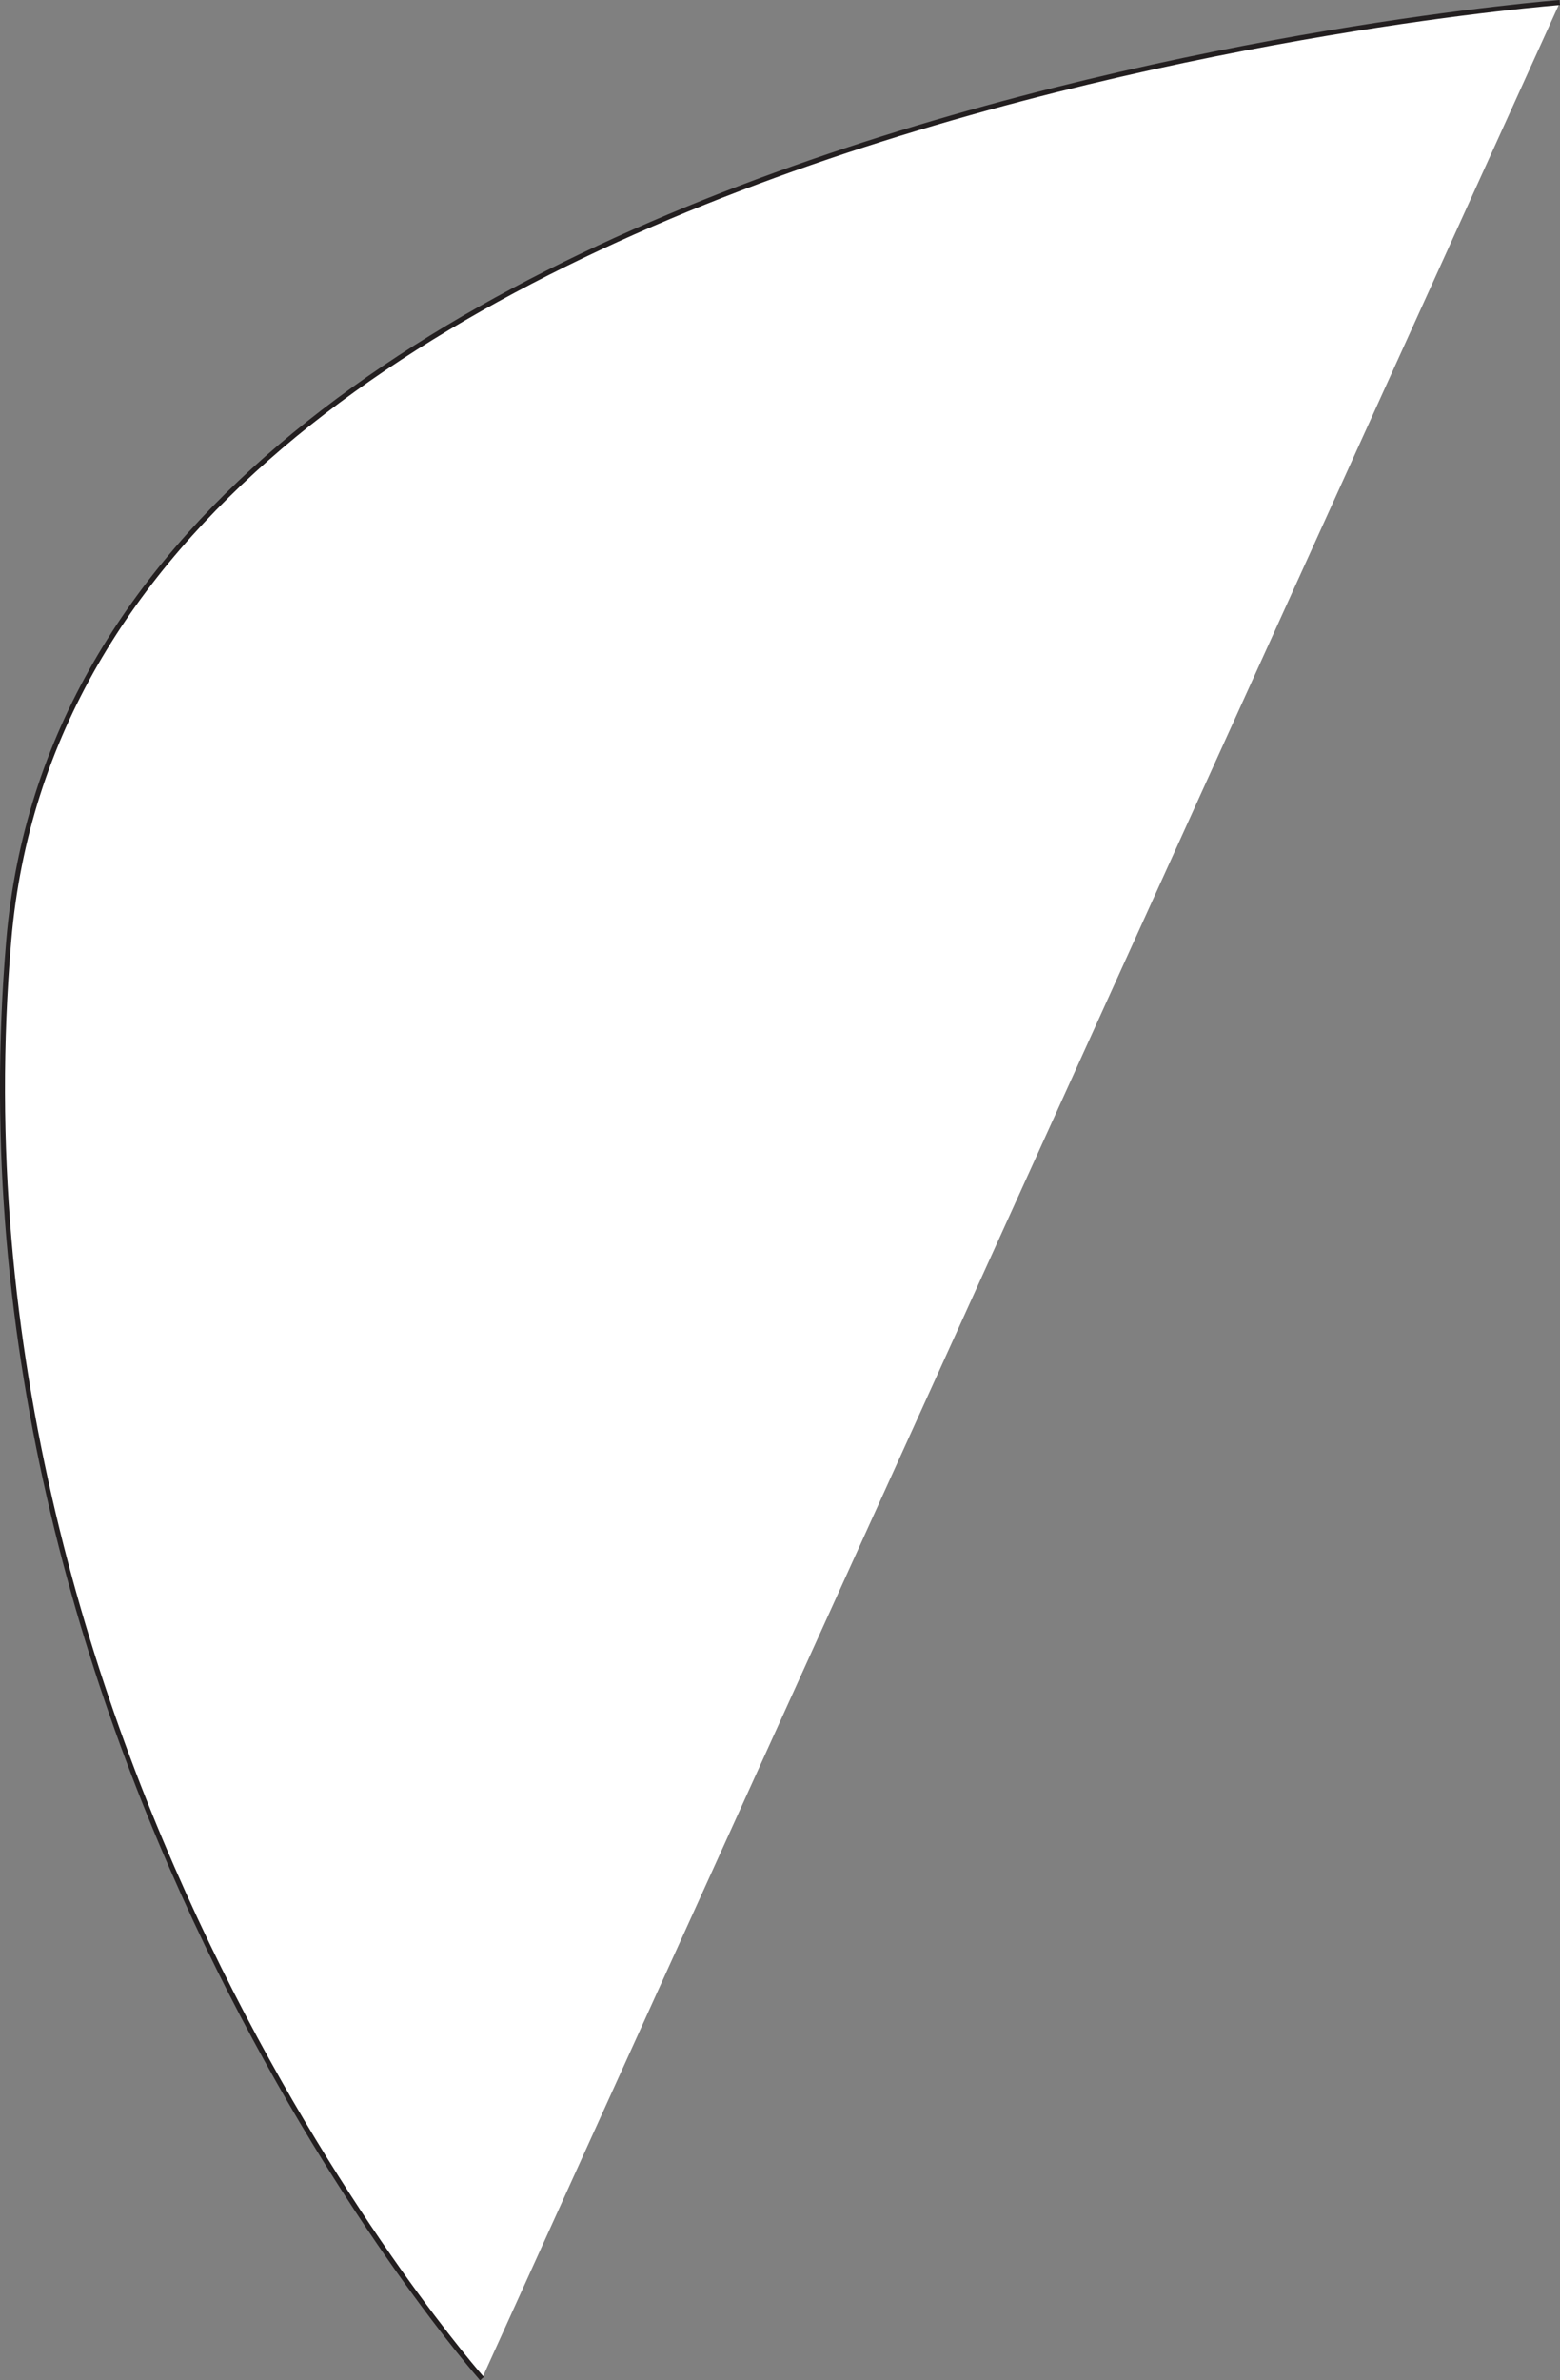 <?xml version="1.0" encoding="UTF-8"?>
<svg id="Layer_2" data-name="Layer 2" xmlns="http://www.w3.org/2000/svg" viewBox="0 0 310.89 474.1">
  <rect x="0" y="0" width="310.89" height="474.1" fill="#808080" stroke="none"/>
  <defs>
    <style>
      .cls-1 {
        fill: #fff;
        stroke: #231f20;
        stroke-miterlimit: 10;
      }
    </style>
  </defs>
  <g id="Layer_1-2" data-name="Layer 1">
    <path class="cls-1" d="M310.86.5S15.72,23.2,1.74,187.36s94.31,286.41,94.31,286.41"/>
  </g>
</svg>